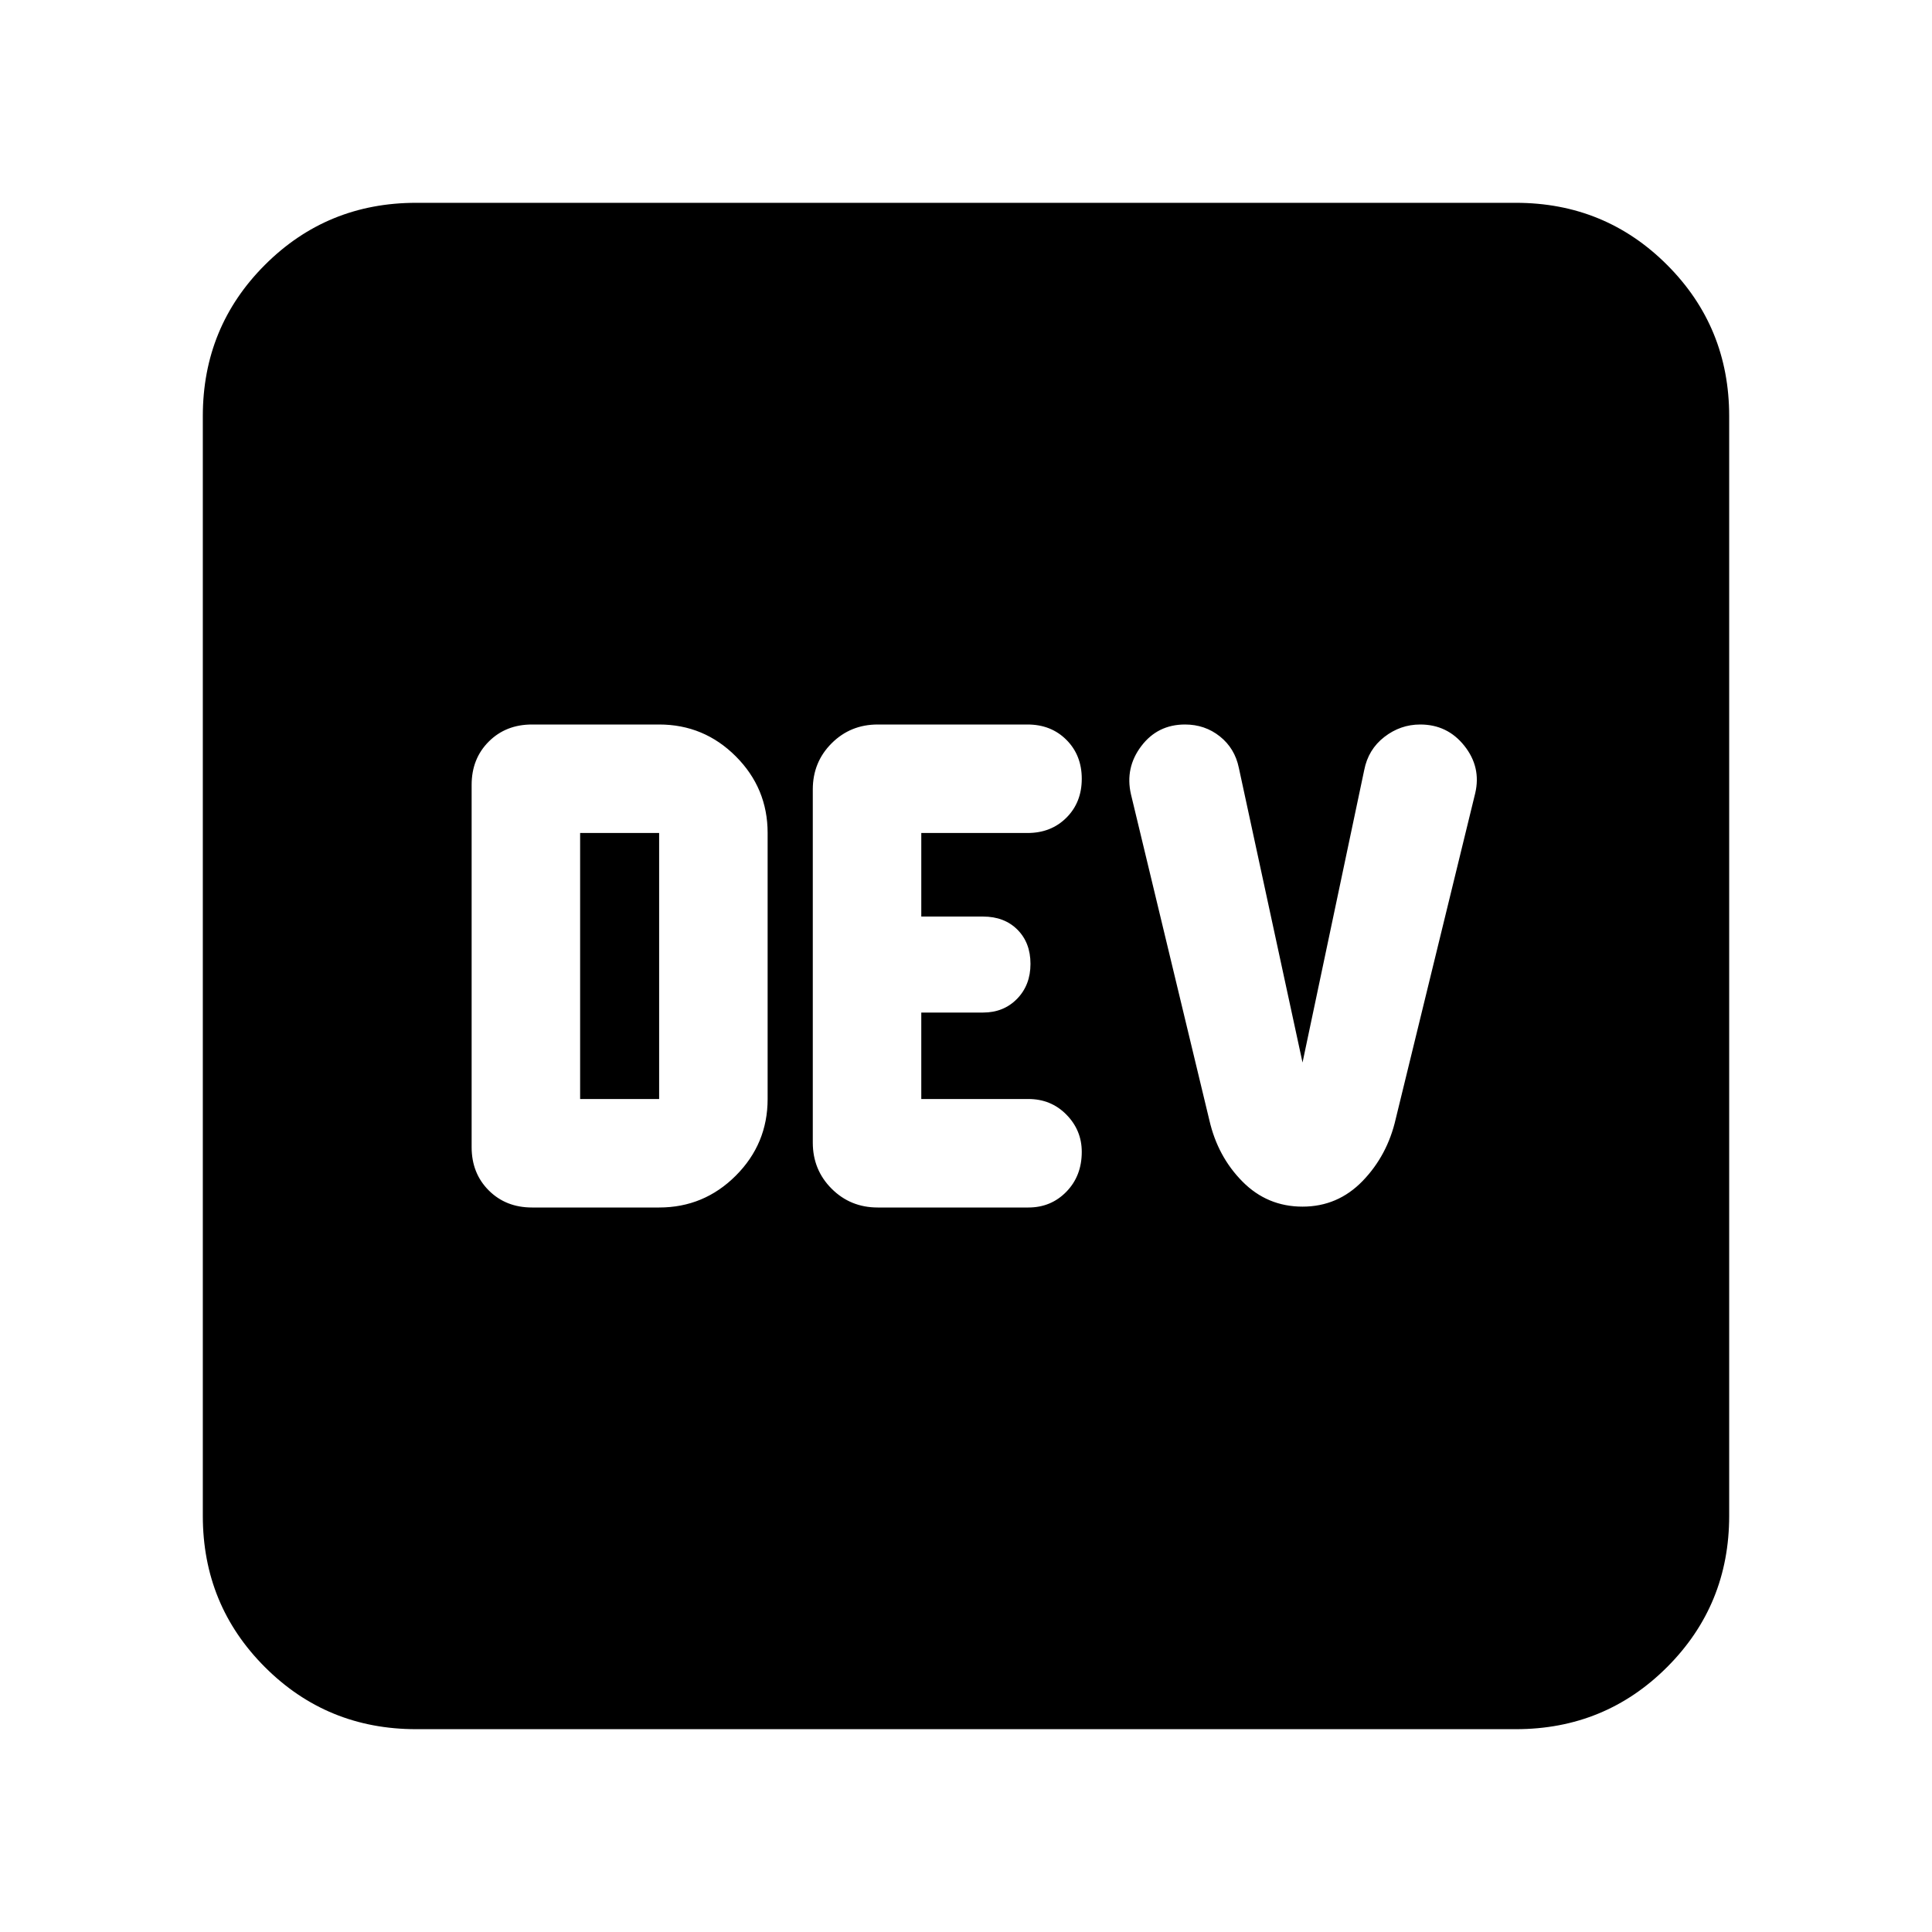 <svg xmlns="http://www.w3.org/2000/svg" height="24" viewBox="0 -960 960 960" width="24"><path d="M327.52-360q22.27 0 38.09-15.82 15.82-15.82 15.82-38.09v-132.18q0-22.27-15.82-38.09Q349.79-600 327.52-600h-63.17q-13 0-21.5 8.5t-8.5 21.5v180q0 13 8.5 21.5t21.5 8.5h63.17Zm-39.26-53.91v-132.18h39.26v132.18h-39.26ZM436.13-360H511q11.26 0 18.89-7.85 7.63-7.85 7.63-19.79 0-10.75-7.63-18.51-7.63-7.76-18.89-7.76h-53.22v-42.96h30.7q10.24 0 16.9-6.83 6.66-6.84 6.66-17.35 0-10.52-6.5-17.02t-17.08-6.5h-30.68v-41.52h52.79q11.72 0 19.33-7.61 7.62-7.61 7.62-19.33 0-11.71-7.62-19.34-7.61-7.63-19.33-7.63h-74.44q-13.56 0-22.91 9.35t-9.35 22.91v175.48q0 13.56 9.35 22.91t22.91 9.35Zm211.09-.43q17.52 0 29.85-12.74 12.32-12.74 16.45-30.83l39.52-161.91q3-12.93-5.41-23.51Q719.22-600 705.69-600q-9.84 0-17.83 6.2-7.99 6.19-9.99 16.45l-30.65 145.31-31.65-146.44q-2-9.69-9.43-15.61-7.42-5.91-17.31-5.91-13.61 0-21.74 10.75-8.13 10.76-5.13 23.9l38.95 161.91q4.13 18.09 16.46 30.55 12.33 12.46 29.85 12.46ZM206.78-100.78q-44.3 0-75.15-30.85-30.85-30.85-30.85-75.15v-546.44q0-44.3 30.85-75.15 30.85-30.85 75.15-30.85h546.44q44.3 0 75.15 30.85 30.85 30.85 30.85 75.15v546.44q0 44.3-30.85 75.15-30.85 30.85-75.15 30.85H206.78Z"/></svg>